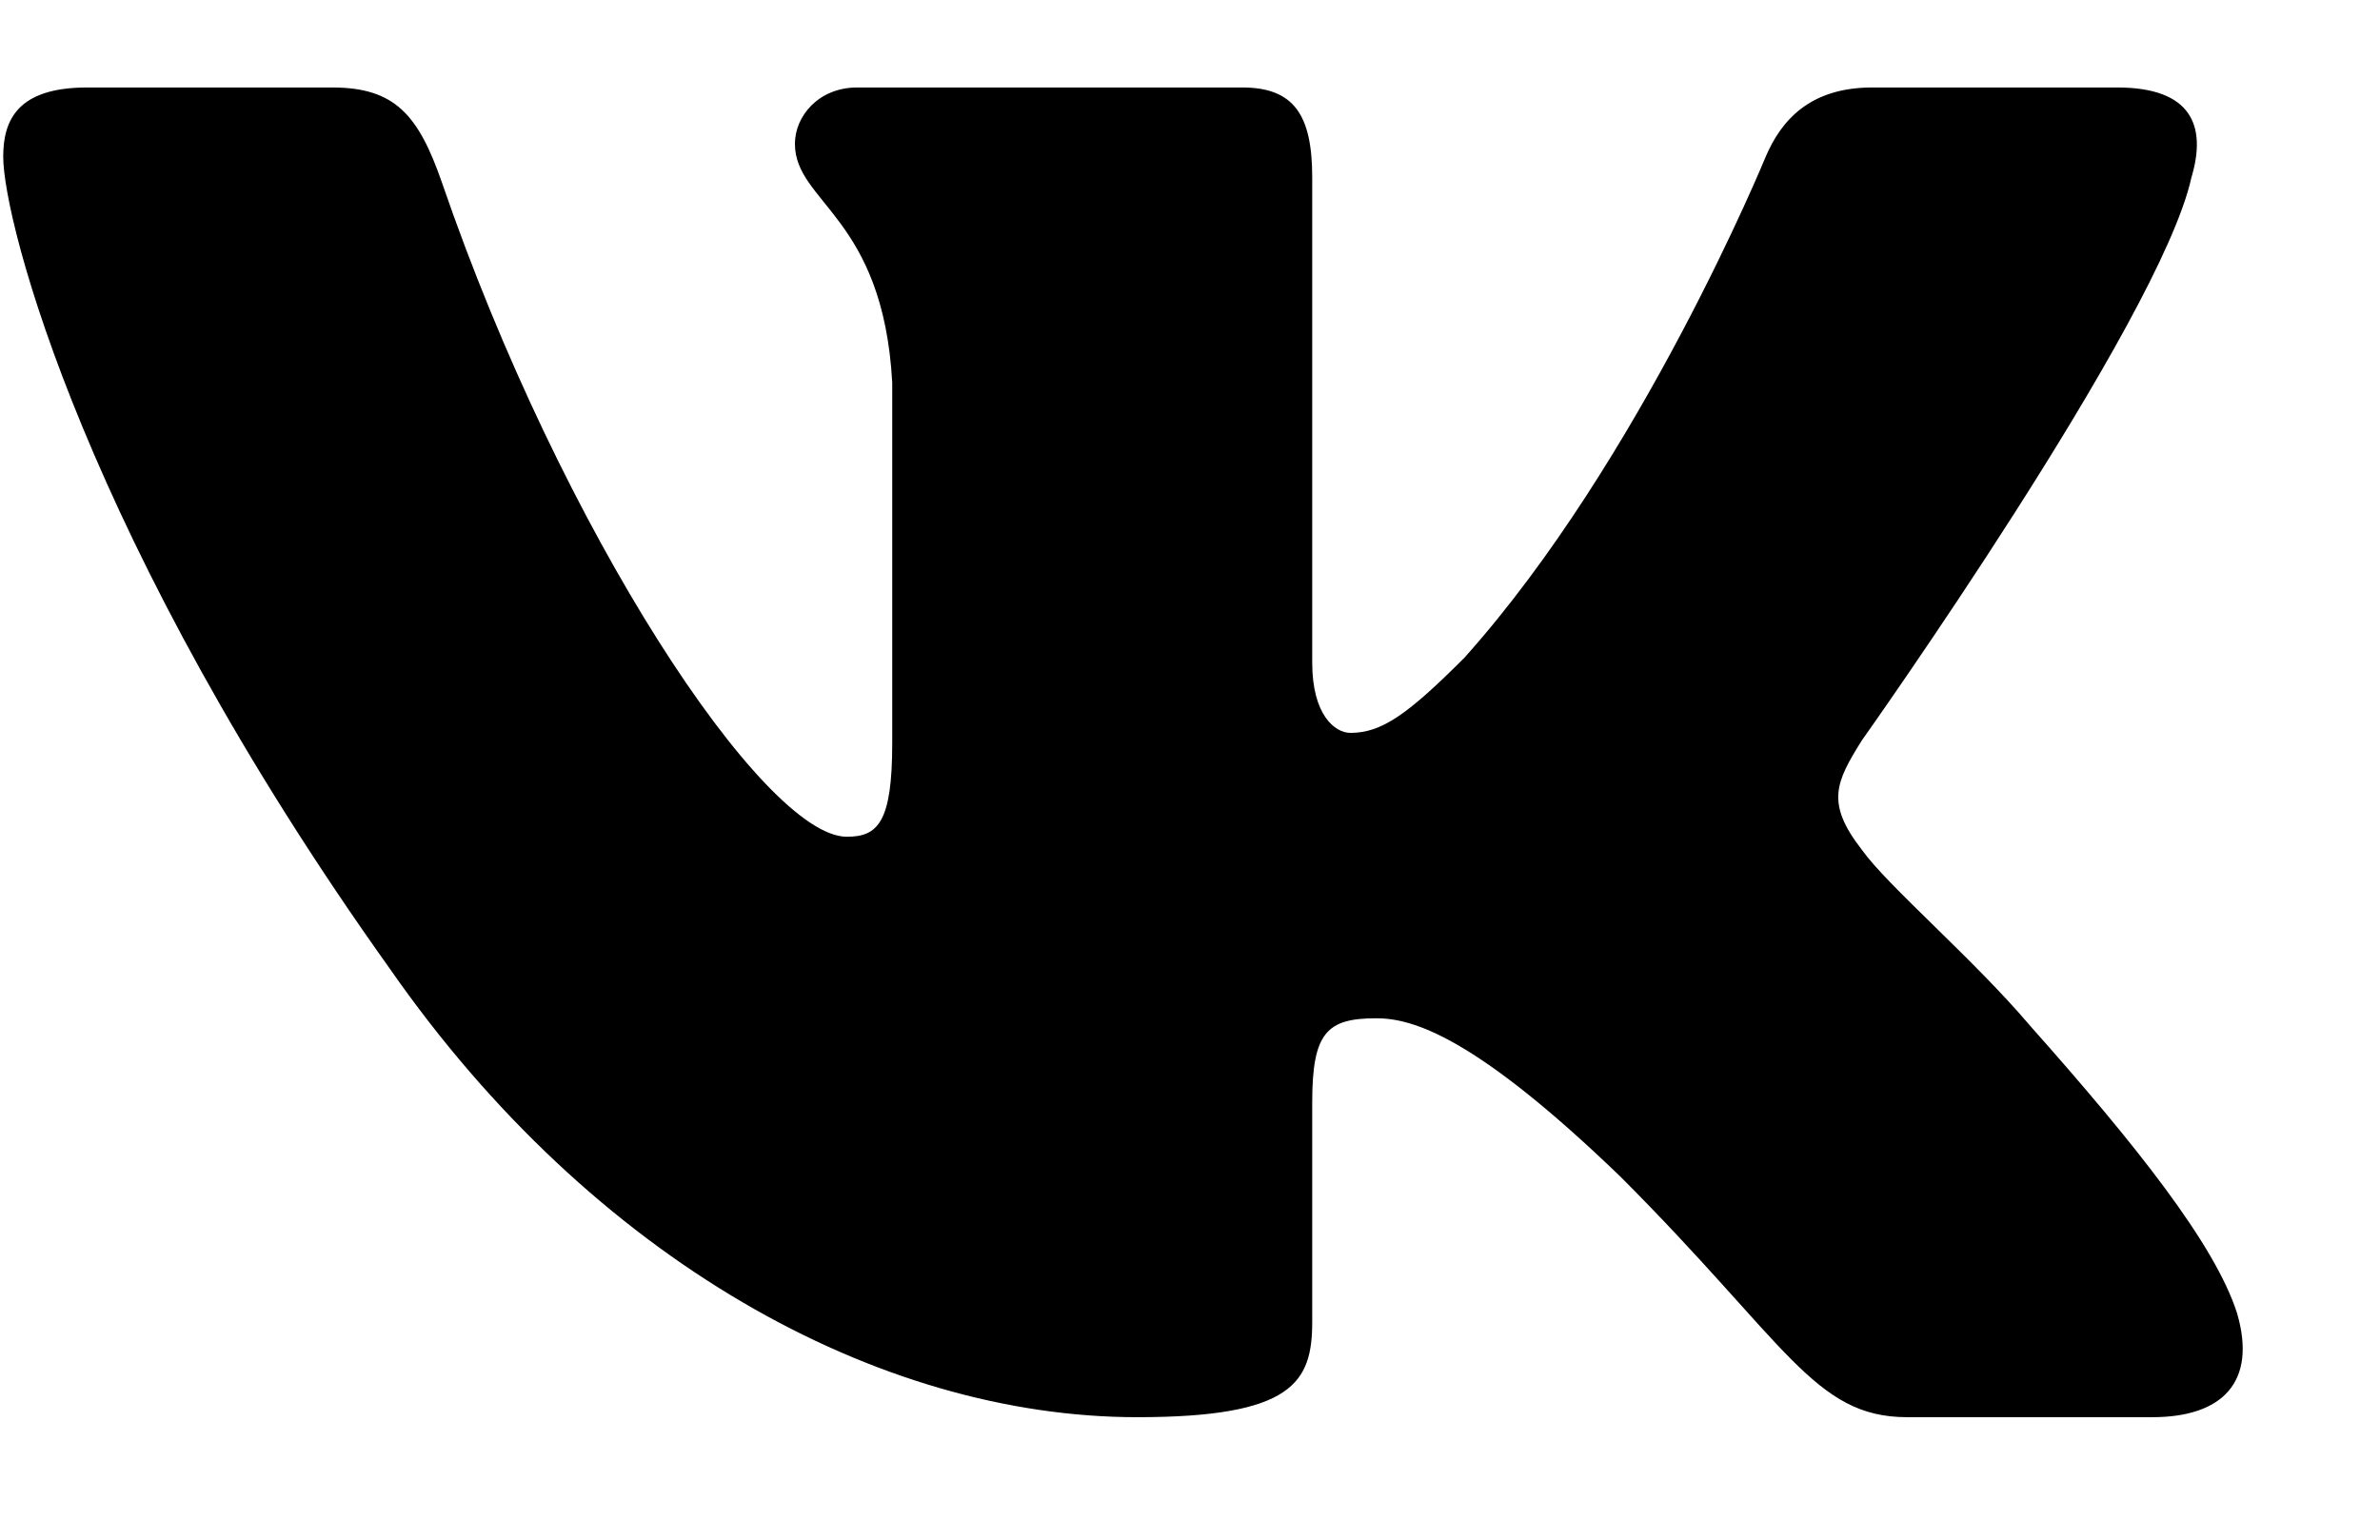 <svg width="17" height="11" viewBox="0 0 17 11" fill="none" xmlns="http://www.w3.org/2000/svg">
<path fill-rule="evenodd" clip-rule="evenodd" d="M15.653 1.268C15.764 0.898 15.653 0.625 15.123 0.625H13.373C12.928 0.625 12.723 0.86 12.612 1.12C12.612 1.12 11.722 3.289 10.461 4.698C10.054 5.106 9.868 5.236 9.646 5.236C9.534 5.236 9.373 5.106 9.373 4.735V1.268C9.373 0.823 9.244 0.625 8.873 0.625H6.123C5.845 0.625 5.678 0.832 5.678 1.027C5.678 1.449 6.308 1.546 6.373 2.733V5.31C6.373 5.875 6.271 5.978 6.049 5.978C5.456 5.978 4.013 3.799 3.157 1.305C2.989 0.821 2.821 0.625 2.373 0.625H0.623C0.123 0.625 0.023 0.86 0.023 1.12C0.023 1.583 0.617 3.883 2.786 6.923C4.232 8.999 6.269 10.125 8.123 10.125C9.236 10.125 9.373 9.875 9.373 9.444V7.875C9.373 7.375 9.479 7.275 9.831 7.275C10.091 7.275 10.536 7.405 11.574 8.406C12.761 9.593 12.956 10.125 13.623 10.125H15.373C15.873 10.125 16.123 9.875 15.979 9.382C15.822 8.89 15.255 8.177 14.503 7.331C14.095 6.849 13.483 6.33 13.298 6.07C13.039 5.736 13.113 5.588 13.298 5.291C13.298 5.291 15.43 2.288 15.653 1.268Z" fill="black"/>
</svg>
